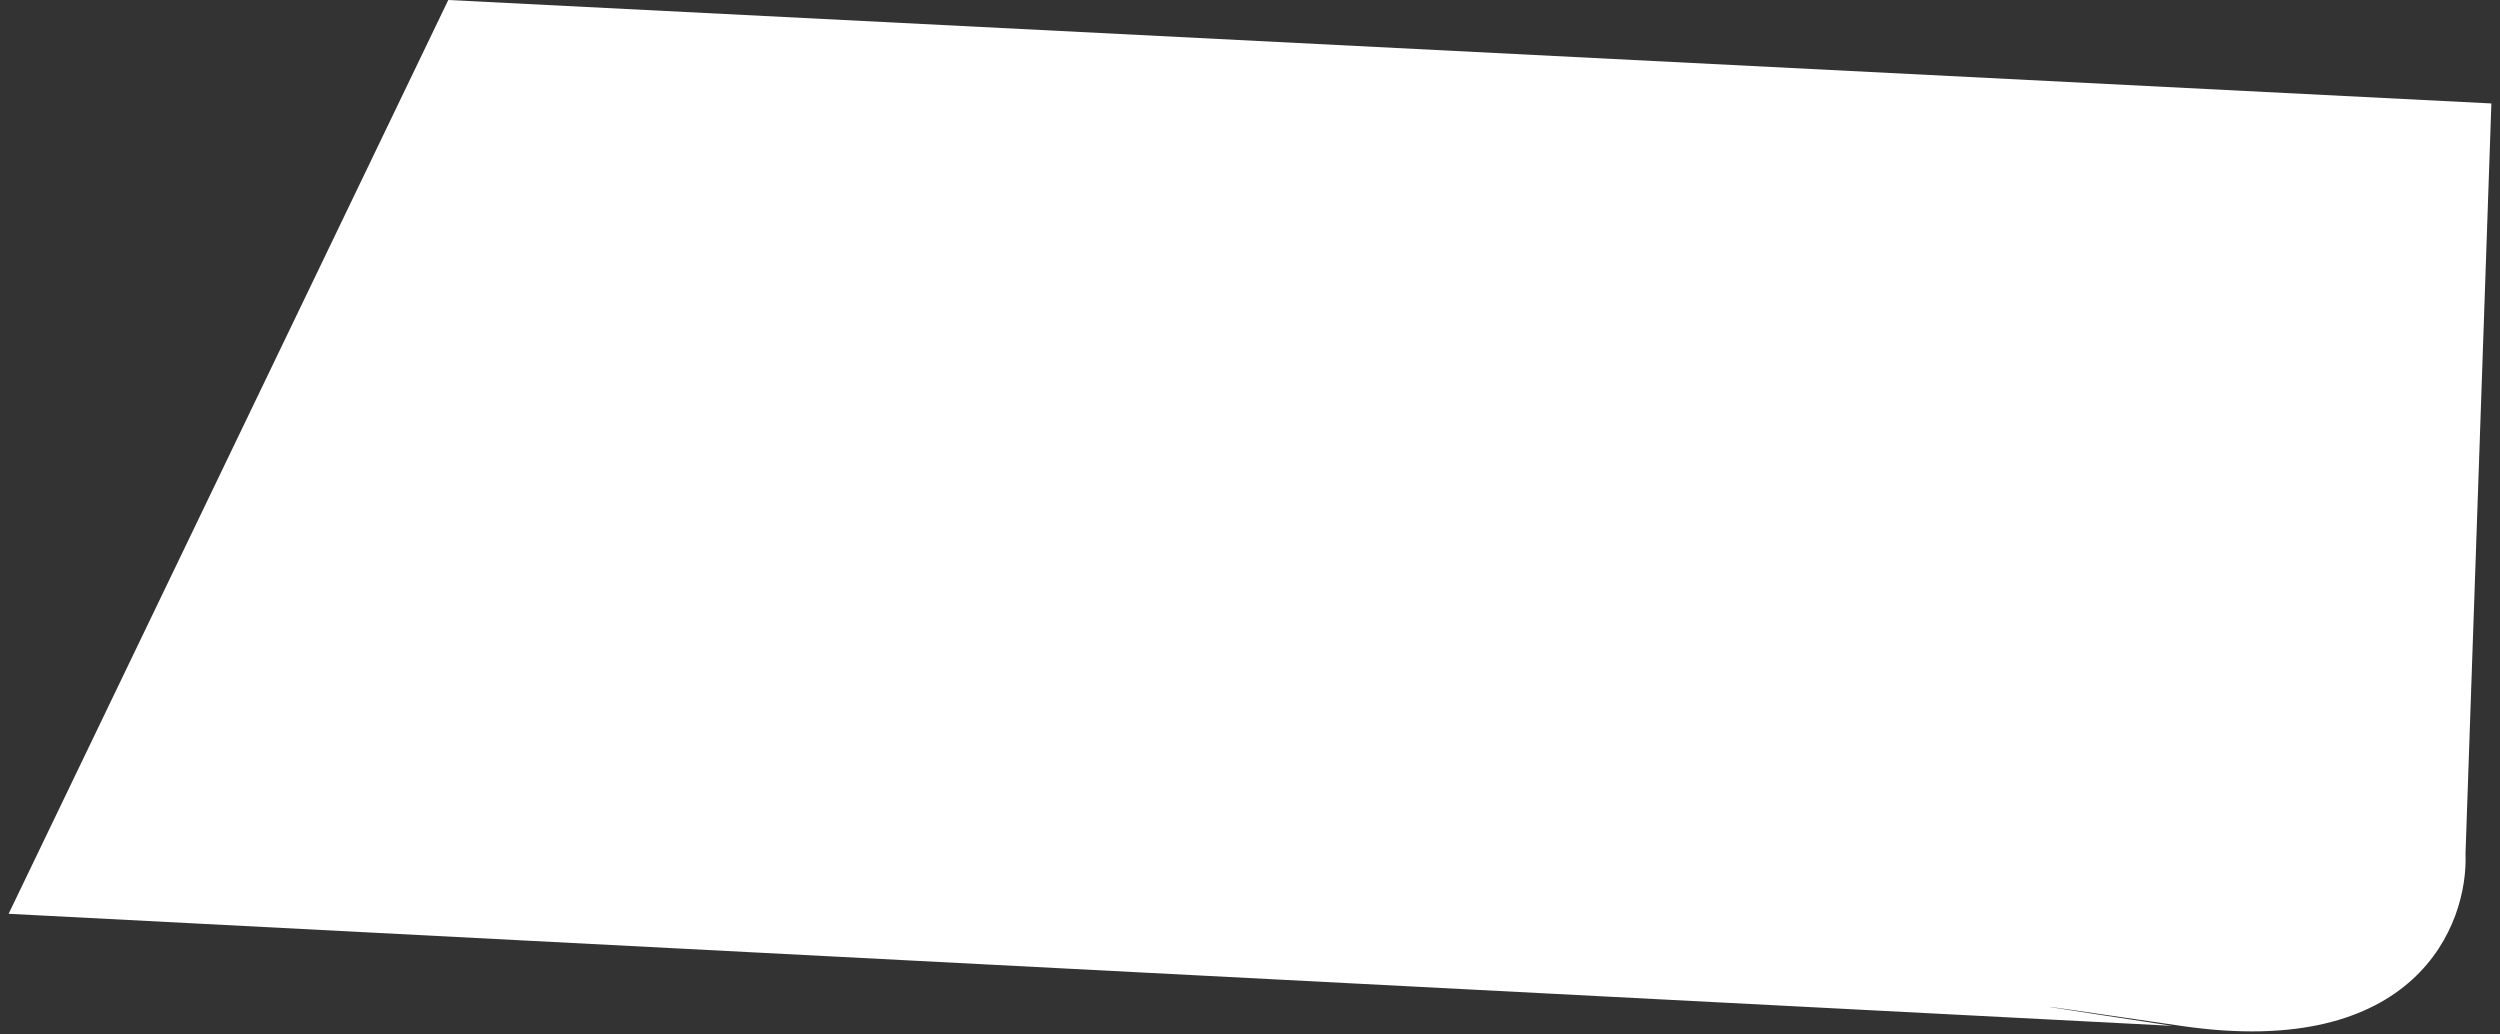 <svg width="145" height="60" viewBox="0 0 145 60" fill="none" xmlns="http://www.w3.org/2000/svg">
<rect x="0" y="0" width="145" height="60" fill="#333333" stroke="none"/>
<path d="M143 49.5L144.5 6L26 0L0.5 53L126 59.5C120.5 58.667 112.9 57.5 126.5 59.5C140.1 61.5 143.167 53.667 143 49.5Z" fill="white"/>
</svg>
